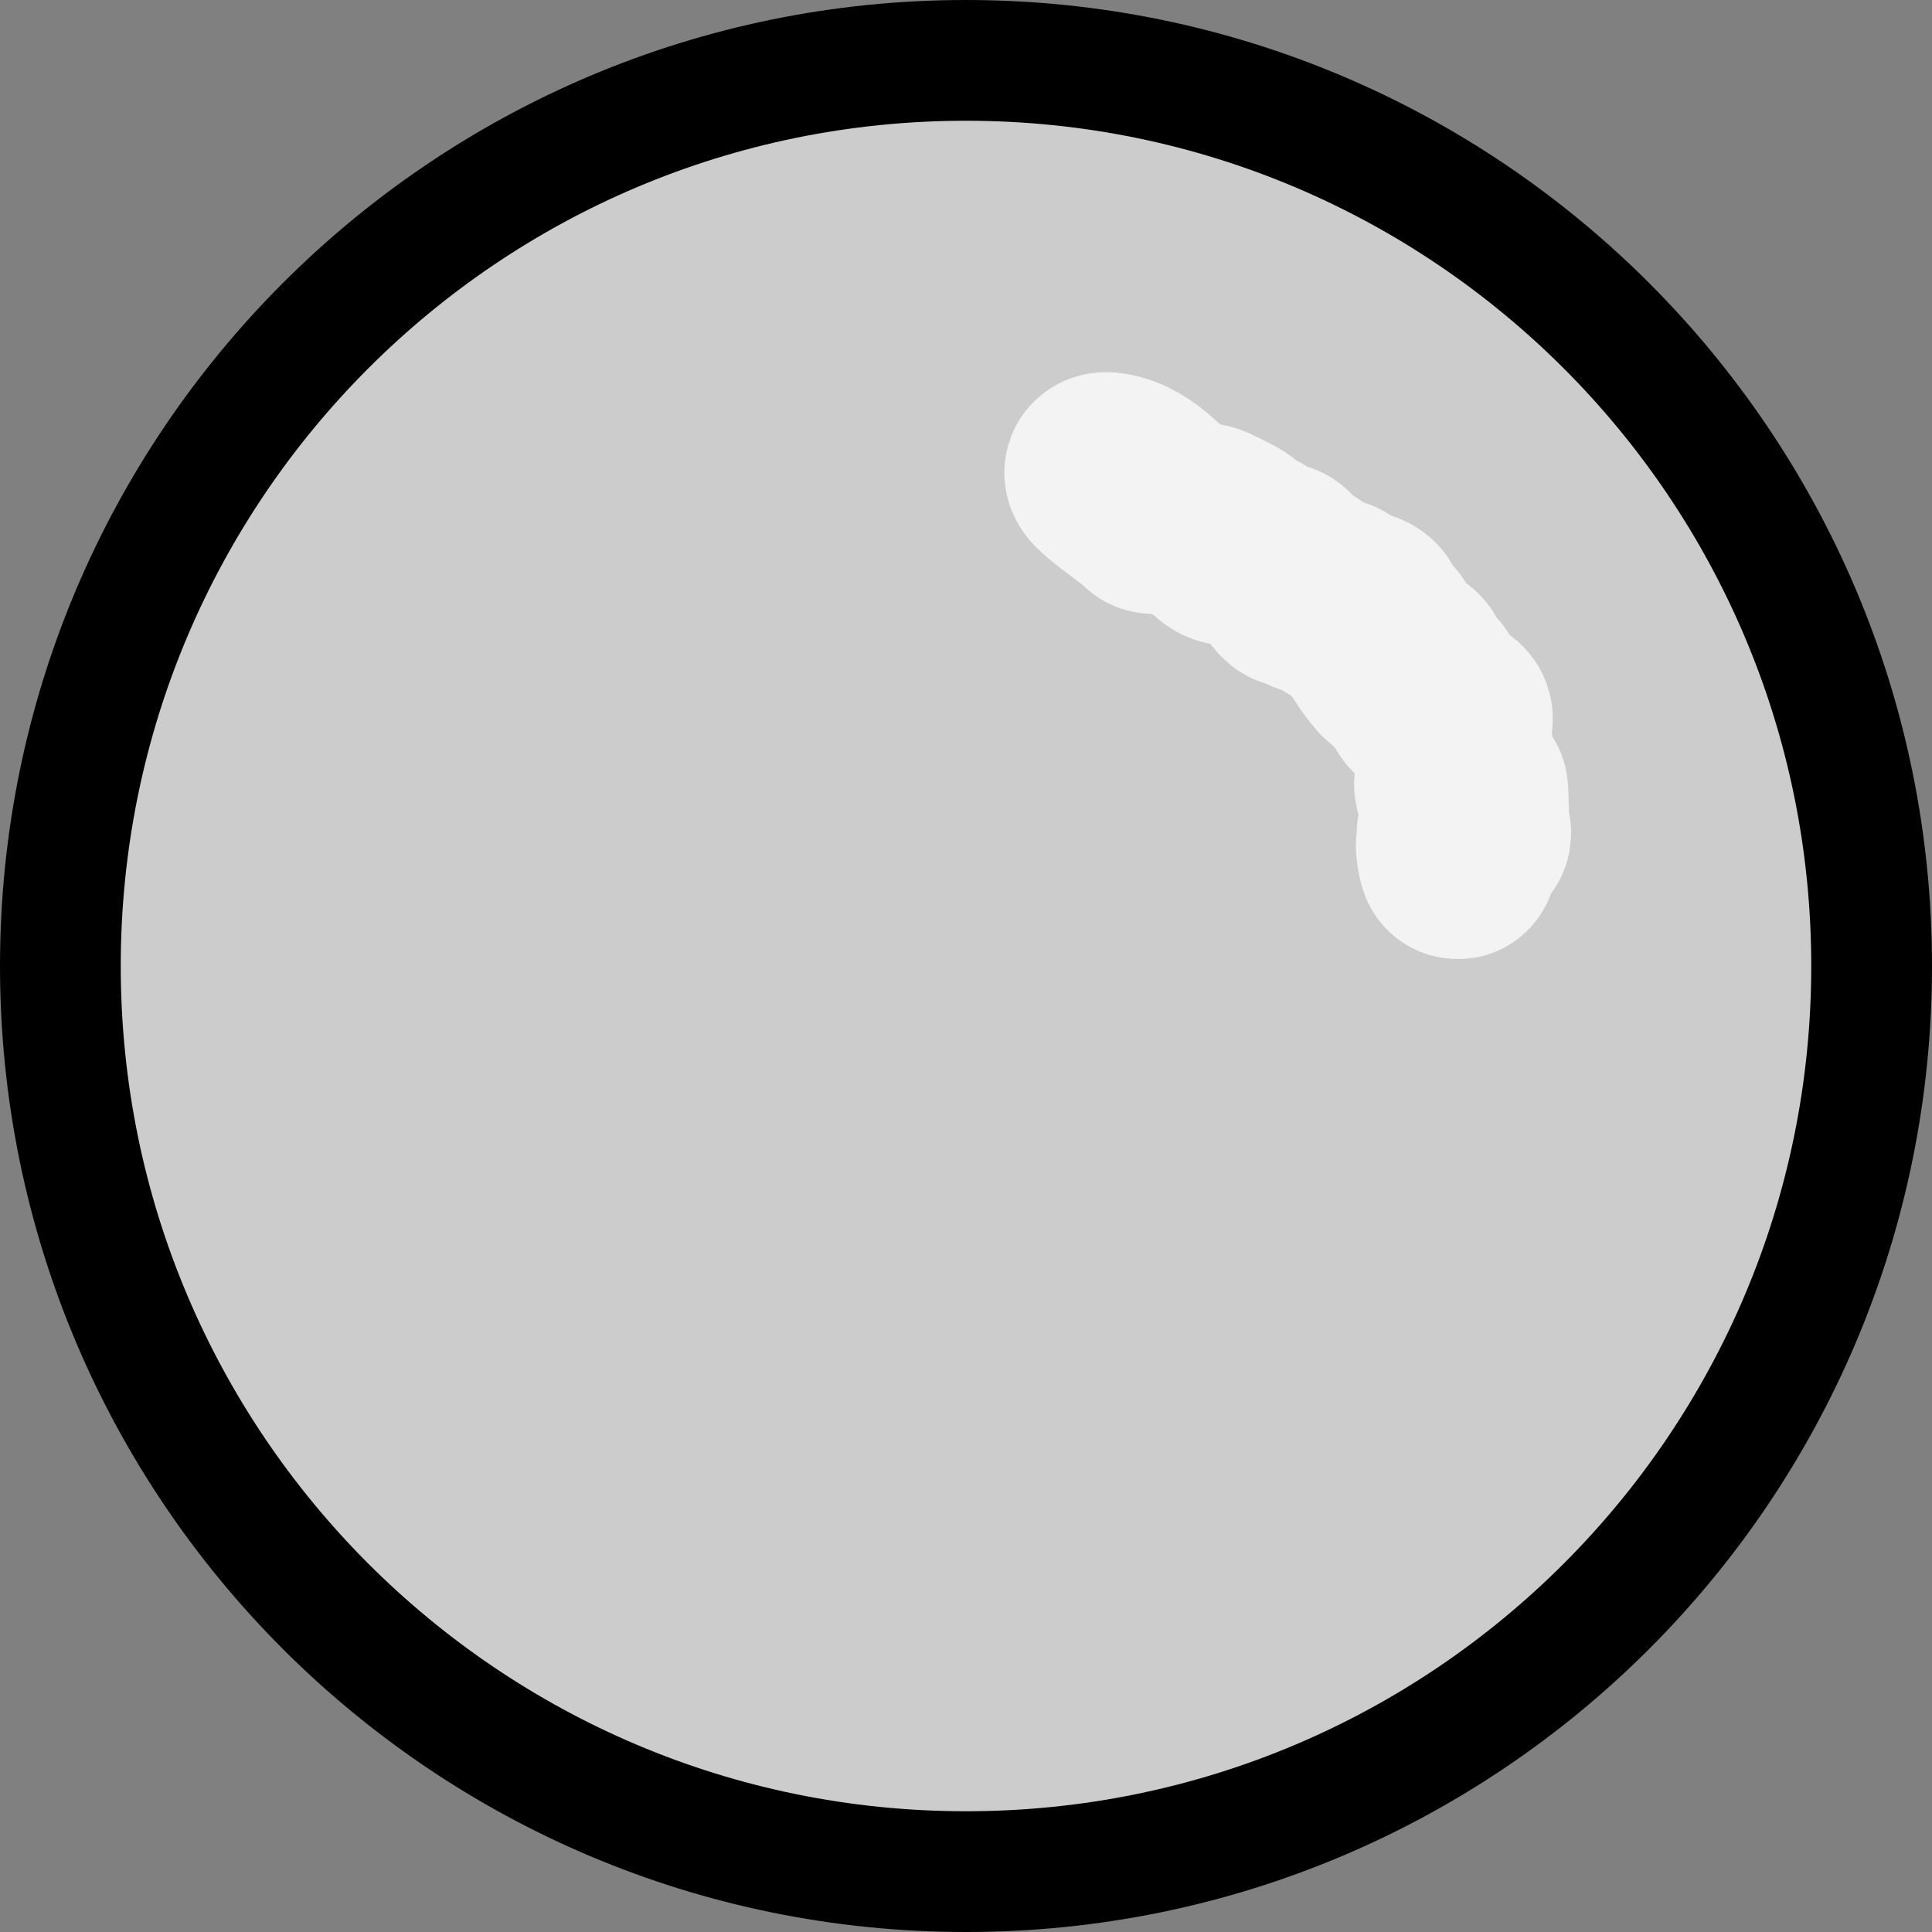 <?xml version="1.0" encoding="UTF-8" standalone="no"?>
<!-- Created with Inkscape (http://www.inkscape.org/) -->

<svg
   xmlns:dc="http://purl.org/dc/elements/1.1/"
   xmlns:cc="http://creativecommons.org/ns#"
   xmlns:rdf="http://www.w3.org/1999/02/22-rdf-syntax-ns#"
   xmlns:svg="http://www.w3.org/2000/svg"
   xmlns="http://www.w3.org/2000/svg"
   xmlns:sodipodi="http://sodipodi.sourceforge.net/DTD/sodipodi-0.dtd"
   xmlns:inkscape="http://www.inkscape.org/namespaces/inkscape"
   width="32"
   height="32"
   id="svg2"
   version="1.1"
   inkscape:version="0.47 r22583"
   sodipodi:docname="ball.svg"
   inkscape:export-filename="/home/fmiv8532/workspace/haxe/box2dPeggle/res/img/ball.png"
   inkscape:export-xdpi="90.60611"
   inkscape:export-ydpi="90.60611">
  <rect width="100%" height="100%" fill="#808080" stroke="none"/>
  <defs
     id="defs4">
    <inkscape:perspective
       sodipodi:type="inkscape:persp3d"
       inkscape:vp_x="0 : 526.18109 : 1"
       inkscape:vp_y="0 : 1000 : 0"
       inkscape:vp_z="744.09448 : 526.18109 : 1"
       inkscape:persp3d-origin="372.04724 : 350.78739 : 1"
       id="perspective10" />
  </defs>
  <sodipodi:namedview
     id="base"
     pagecolor="#ffffff"
     bordercolor="#666666"
     borderopacity="1.0"
     inkscape:pageopacity="0.0"
     inkscape:pageshadow="2"
     inkscape:zoom="2.8"
     inkscape:cx="22.128594"
     inkscape:cy="-9.8556541"
     inkscape:document-units="px"
     inkscape:current-layer="layer1"
     showgrid="false"
     inkscape:window-width="714"
     inkscape:window-height="779"
     inkscape:window-x="0"
     inkscape:window-y="19"
     inkscape:window-maximized="0" />
  <g
     inkscape:label="Layer 1"
     inkscape:groupmode="layer"
     id="layer1"
     transform="translate(1,1)">
    <g
       id="BallSprite"
       swfClass="BallSprite">
      <path
         d="M 30,15 C 30,23.284 23.284,30 15,30 6.716,30 0,23.284 0,15 0,6.716 6.716,0 15,0 23.284,0 30,6.716 30,15 z"
         sodipodi:ry="15"
         sodipodi:rx="15"
         sodipodi:cy="15"
         sodipodi:cx="15"
         id="path2824"
         style="fill:#cccccc;fill-opacity:1;fill-rule:evenodd;stroke:#000000;stroke-width:2;stroke-linecap:butt;stroke-linejoin:miter;stroke-miterlimit:4;stroke-opacity:1;stroke-dasharray:none;stroke-dashoffset:0"
         sodipodi:type="arc" />
      <path
         sodipodi:nodetypes="cssssssssssssssssssssssssssssssssc"
         id="path3612"
         d="M 18.092,7.523 C 17.853,7.286 16.99,6.749 17.375,6.812 c 0.494,0.081 0.762,0.543 1.18,0.787 0.13,0.076 0.323,0.009 0.463,0.076 0.975,0.469 -0.248,-0.051 0.243,0.336 0.112,0.088 0.323,0.009 0.463,0.076 0.099,0.047 0.138,0.14 0.237,0.187 0.07,0.034 0.175,-0.006 0.231,0.038 0.056,0.044 -0.03,0.099 0.006,0.149 0.505,0.7 -0.022,-0.162 0.468,0.225 0.056,0.044 -0.05,0.105 0.006,0.149 0.112,0.088 0.351,-0.012 0.463,0.076 0.056,0.044 -0.05,0.105 0.006,0.149 0.112,0.088 0.351,-0.012 0.463,0.076 0.112,0.088 -0.1,0.21 0.012,0.298 0.056,0.044 0.175,-0.006 0.231,0.038 0.112,0.088 -0.061,0.198 0.012,0.298 0.505,0.7 -0.022,-0.162 0.468,0.225 0.112,0.088 -0.1,0.21 0.012,0.298 0.056,0.044 0.175,-0.006 0.231,0.038 0.112,0.088 -0.1,0.21 0.012,0.298 0.056,0.044 0.175,-0.006 0.231,0.038 0.056,0.044 -0.05,0.105 0.006,0.149 0.056,0.044 0.175,-0.006 0.231,0.038 0.056,0.044 0.004,0.099 0.006,0.149 0.002,0.05 0.004,0.099 0.006,0.149 0.01,0.249 0.019,0.497 0.029,0.746 0.002,0.05 -0.05,0.105 0.006,0.149 0.056,0.044 0.175,-0.006 0.231,0.038 0.009,0.007 0.021,0.542 0.023,0.597 0.002,0.05 0.059,0.123 0.006,0.149 -0.053,0.026 -0.178,-0.064 -0.231,-0.038 -0.053,0.026 0.083,0.162 0.006,0.149 -0.077,-0.013 0.013,0.348 0.012,0.298"
         style="fill:none;stroke:#f3f3f3;stroke-width:3.286;stroke-linecap:round;stroke-linejoin:round;stroke-miterlimit:4;stroke-opacity:1;stroke-dasharray:none" />
    </g>
  </g>
</svg>
